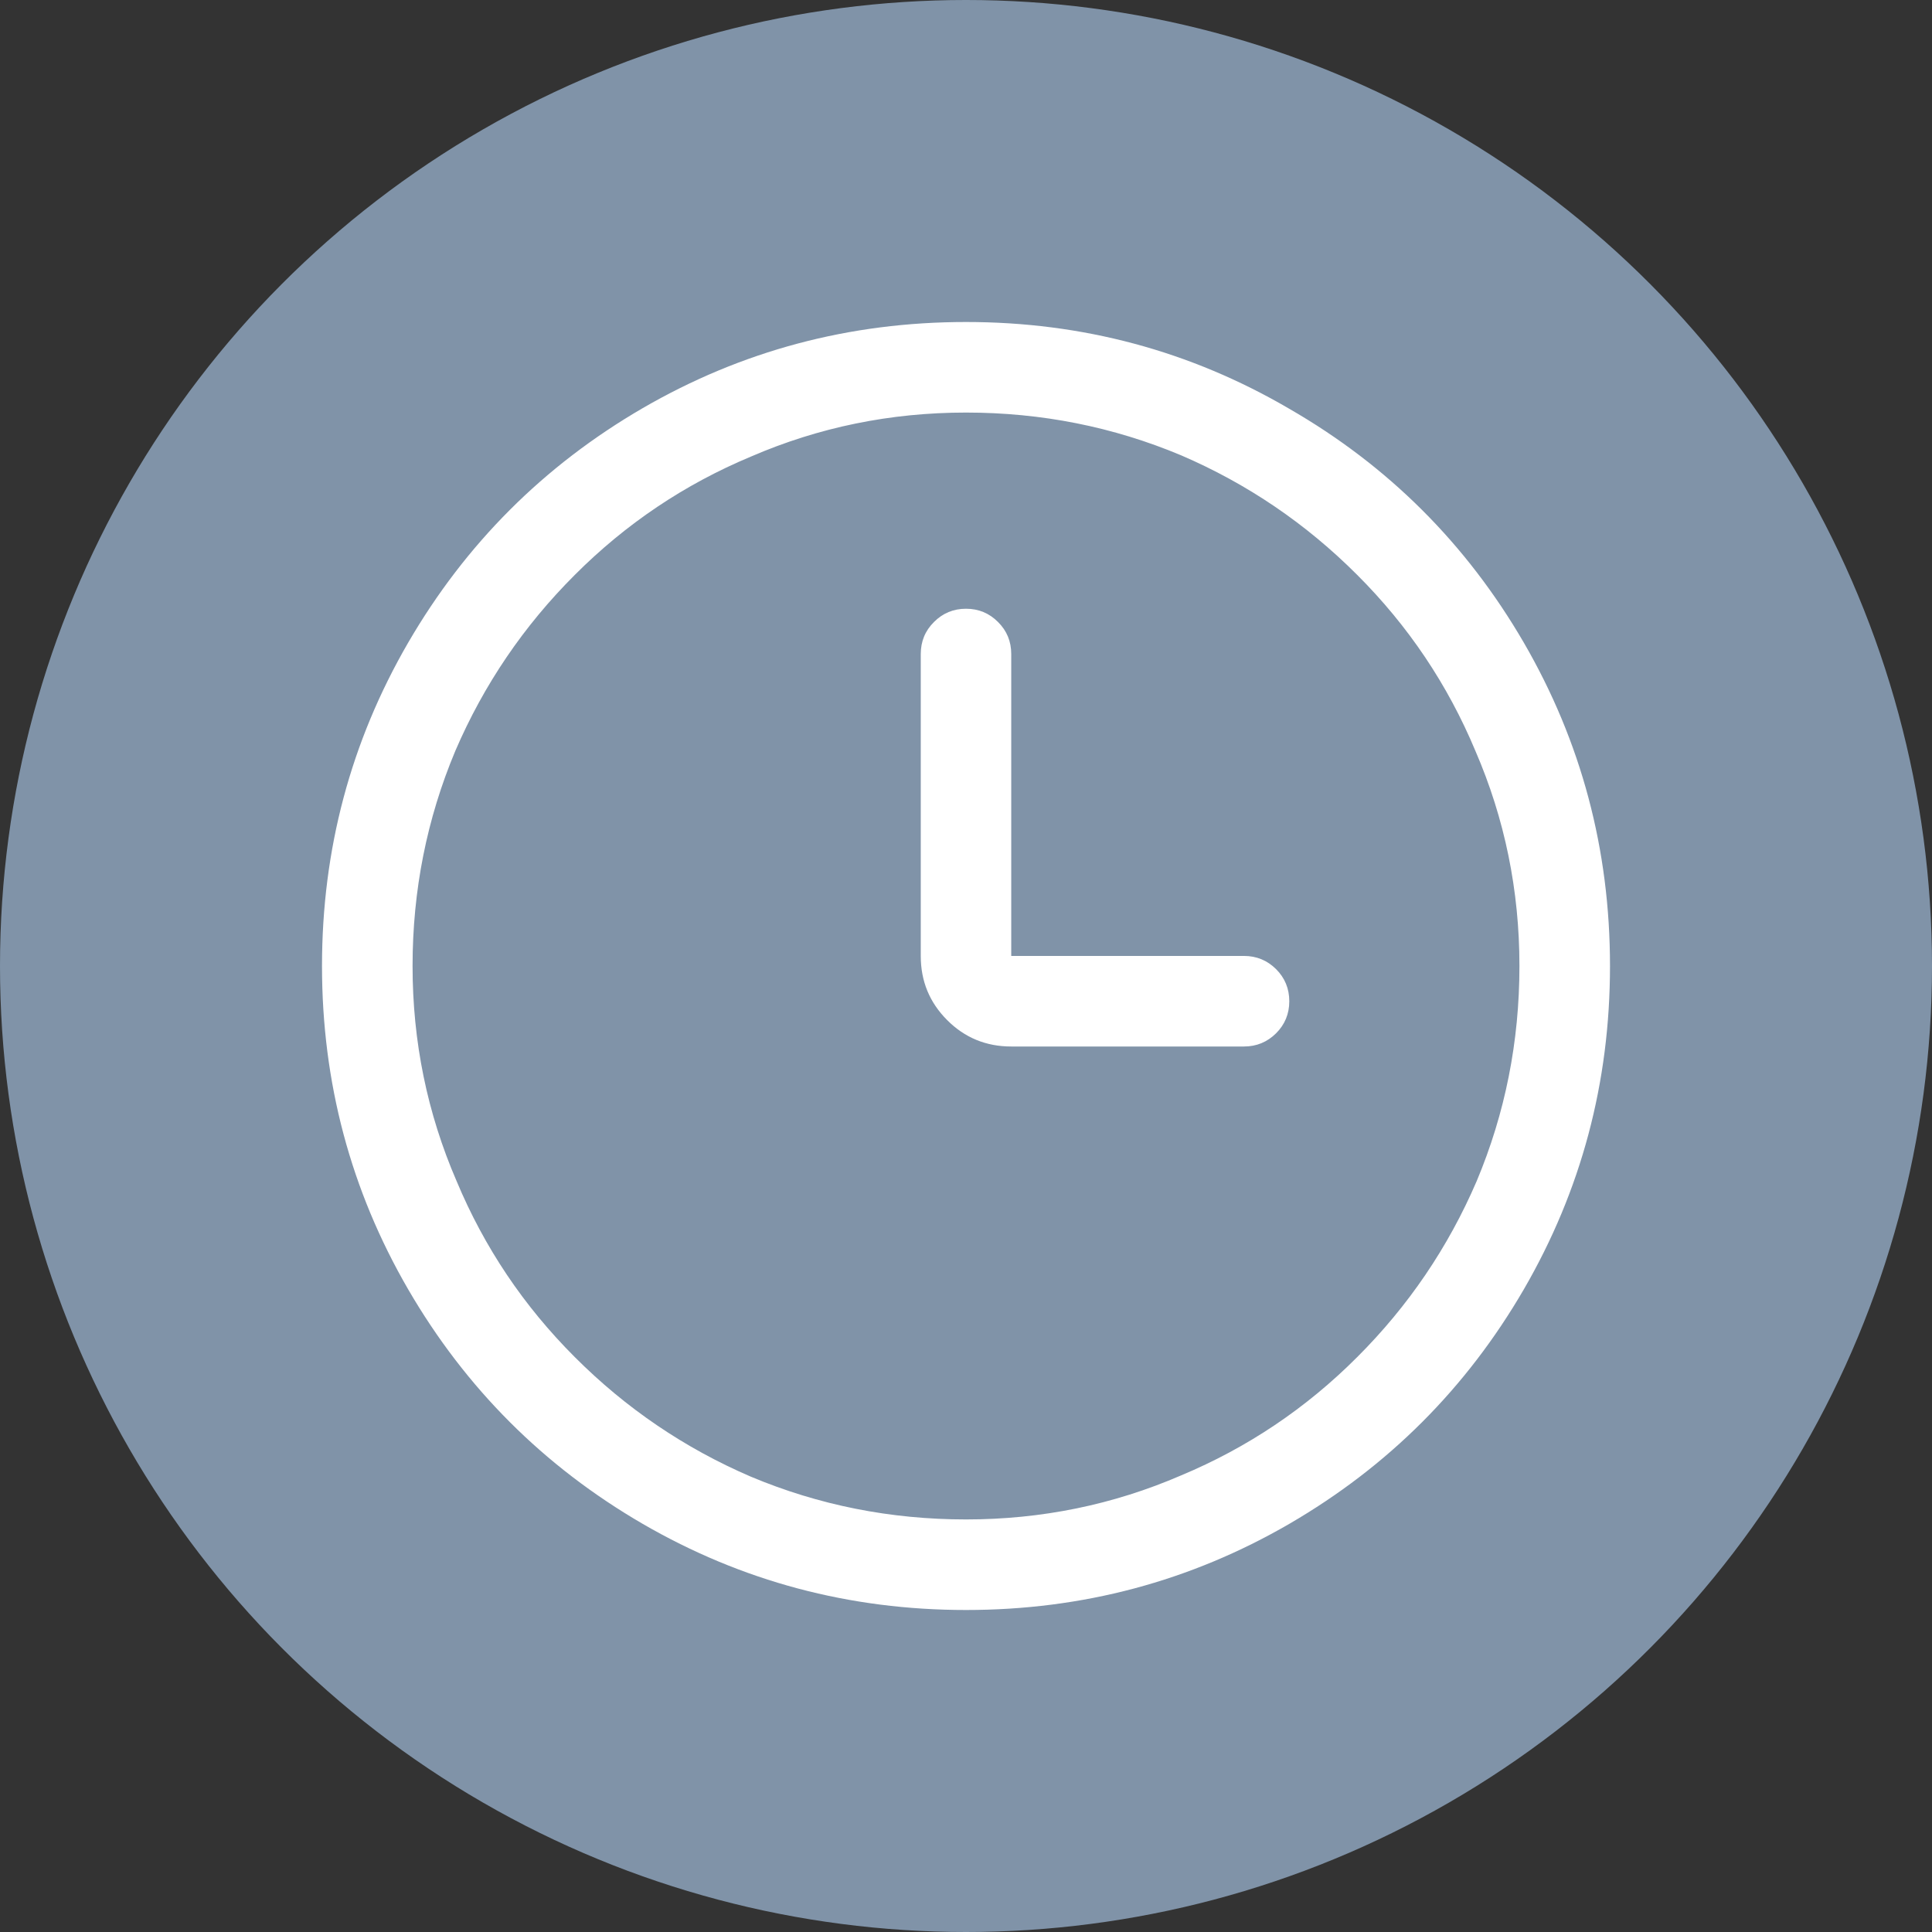 <?xml version="1.0" encoding="UTF-8"?>
<svg width="24px" height="24px" viewBox="0 0 24 24" version="1.1" xmlns="http://www.w3.org/2000/svg" xmlns:xlink="http://www.w3.org/1999/xlink">
    <rect x="0" y="0" width="24" height="24" fill="#333333" stroke="none"/>
    <title>icon-store-time</title>
    <g id="元素" stroke="none" stroke-width="1" fill="none" fill-rule="evenodd">
        <g id="icon-nomor" transform="translate(-137, -306)">
            <g id="icon-store-time" transform="translate(137, 306)">
                <circle id="橢圓形copycopycopycopycopycopy-2copy" fill="#8093A8" cx="12" cy="12" r="12"></circle>
                <g id="clock-circle-o---anticoncopy-2copy" transform="translate(4, 4)" fill="#FFFFFF" fill-rule="nonzero">
                    <path d="M12.016,1.078 C10.786,0.359 9.448,0 8,0 C6.552,0 5.214,0.357 3.984,1.07 C2.755,1.784 1.784,2.755 1.07,3.984 C0.357,5.214 0,6.552 0,8 C0,9.448 0.357,10.786 1.07,12.016 C1.784,13.245 2.755,14.216 3.984,14.93 C5.214,15.643 6.552,16 8,16 C9.448,16 10.786,15.643 12.016,14.93 C13.245,14.216 14.216,13.245 14.93,12.016 C15.643,10.786 16,9.448 16,8 C16,6.552 15.643,5.214 14.93,3.984 C14.216,2.755 13.245,1.786 12.016,1.078 Z M12.859,12.859 C12.224,13.495 11.495,13.984 10.672,14.328 C9.828,14.693 8.938,14.875 8,14.875 C7.062,14.875 6.172,14.698 5.328,14.344 C4.505,13.99 3.776,13.495 3.141,12.859 C2.505,12.224 2.016,11.495 1.672,10.672 C1.307,9.828 1.125,8.938 1.125,8 C1.125,7.062 1.302,6.172 1.656,5.328 C2.01,4.505 2.505,3.776 3.141,3.141 C3.776,2.505 4.505,2.016 5.328,1.672 C6.172,1.307 7.062,1.125 8,1.125 C8.938,1.125 9.828,1.302 10.672,1.656 C11.495,2.01 12.224,2.505 12.859,3.141 C13.495,3.776 13.984,4.505 14.328,5.328 C14.693,6.172 14.875,7.062 14.875,8 C14.875,8.938 14.698,9.828 14.344,10.672 C13.99,11.495 13.495,12.224 12.859,12.859 Z M11.453,7.875 L8.562,7.875 L8.562,4.125 C8.562,3.969 8.508,3.836 8.398,3.727 C8.289,3.617 8.156,3.562 8,3.562 L8,3.562 C7.844,3.562 7.711,3.617 7.602,3.727 C7.492,3.836 7.438,3.969 7.438,4.125 L7.438,7.875 L7.438,7.875 C7.438,8.188 7.547,8.453 7.766,8.672 C7.984,8.891 8.25,9 8.562,9 L8.562,9 L11.453,9 C11.609,9 11.742,8.945 11.852,8.836 C11.961,8.727 12.016,8.594 12.016,8.438 L12.016,8.438 C12.016,8.281 11.961,8.148 11.852,8.039 C11.742,7.93 11.609,7.875 11.453,7.875 Z" id="形狀"></path>
                </g>
            </g>
        </g>
    </g>
</svg>
